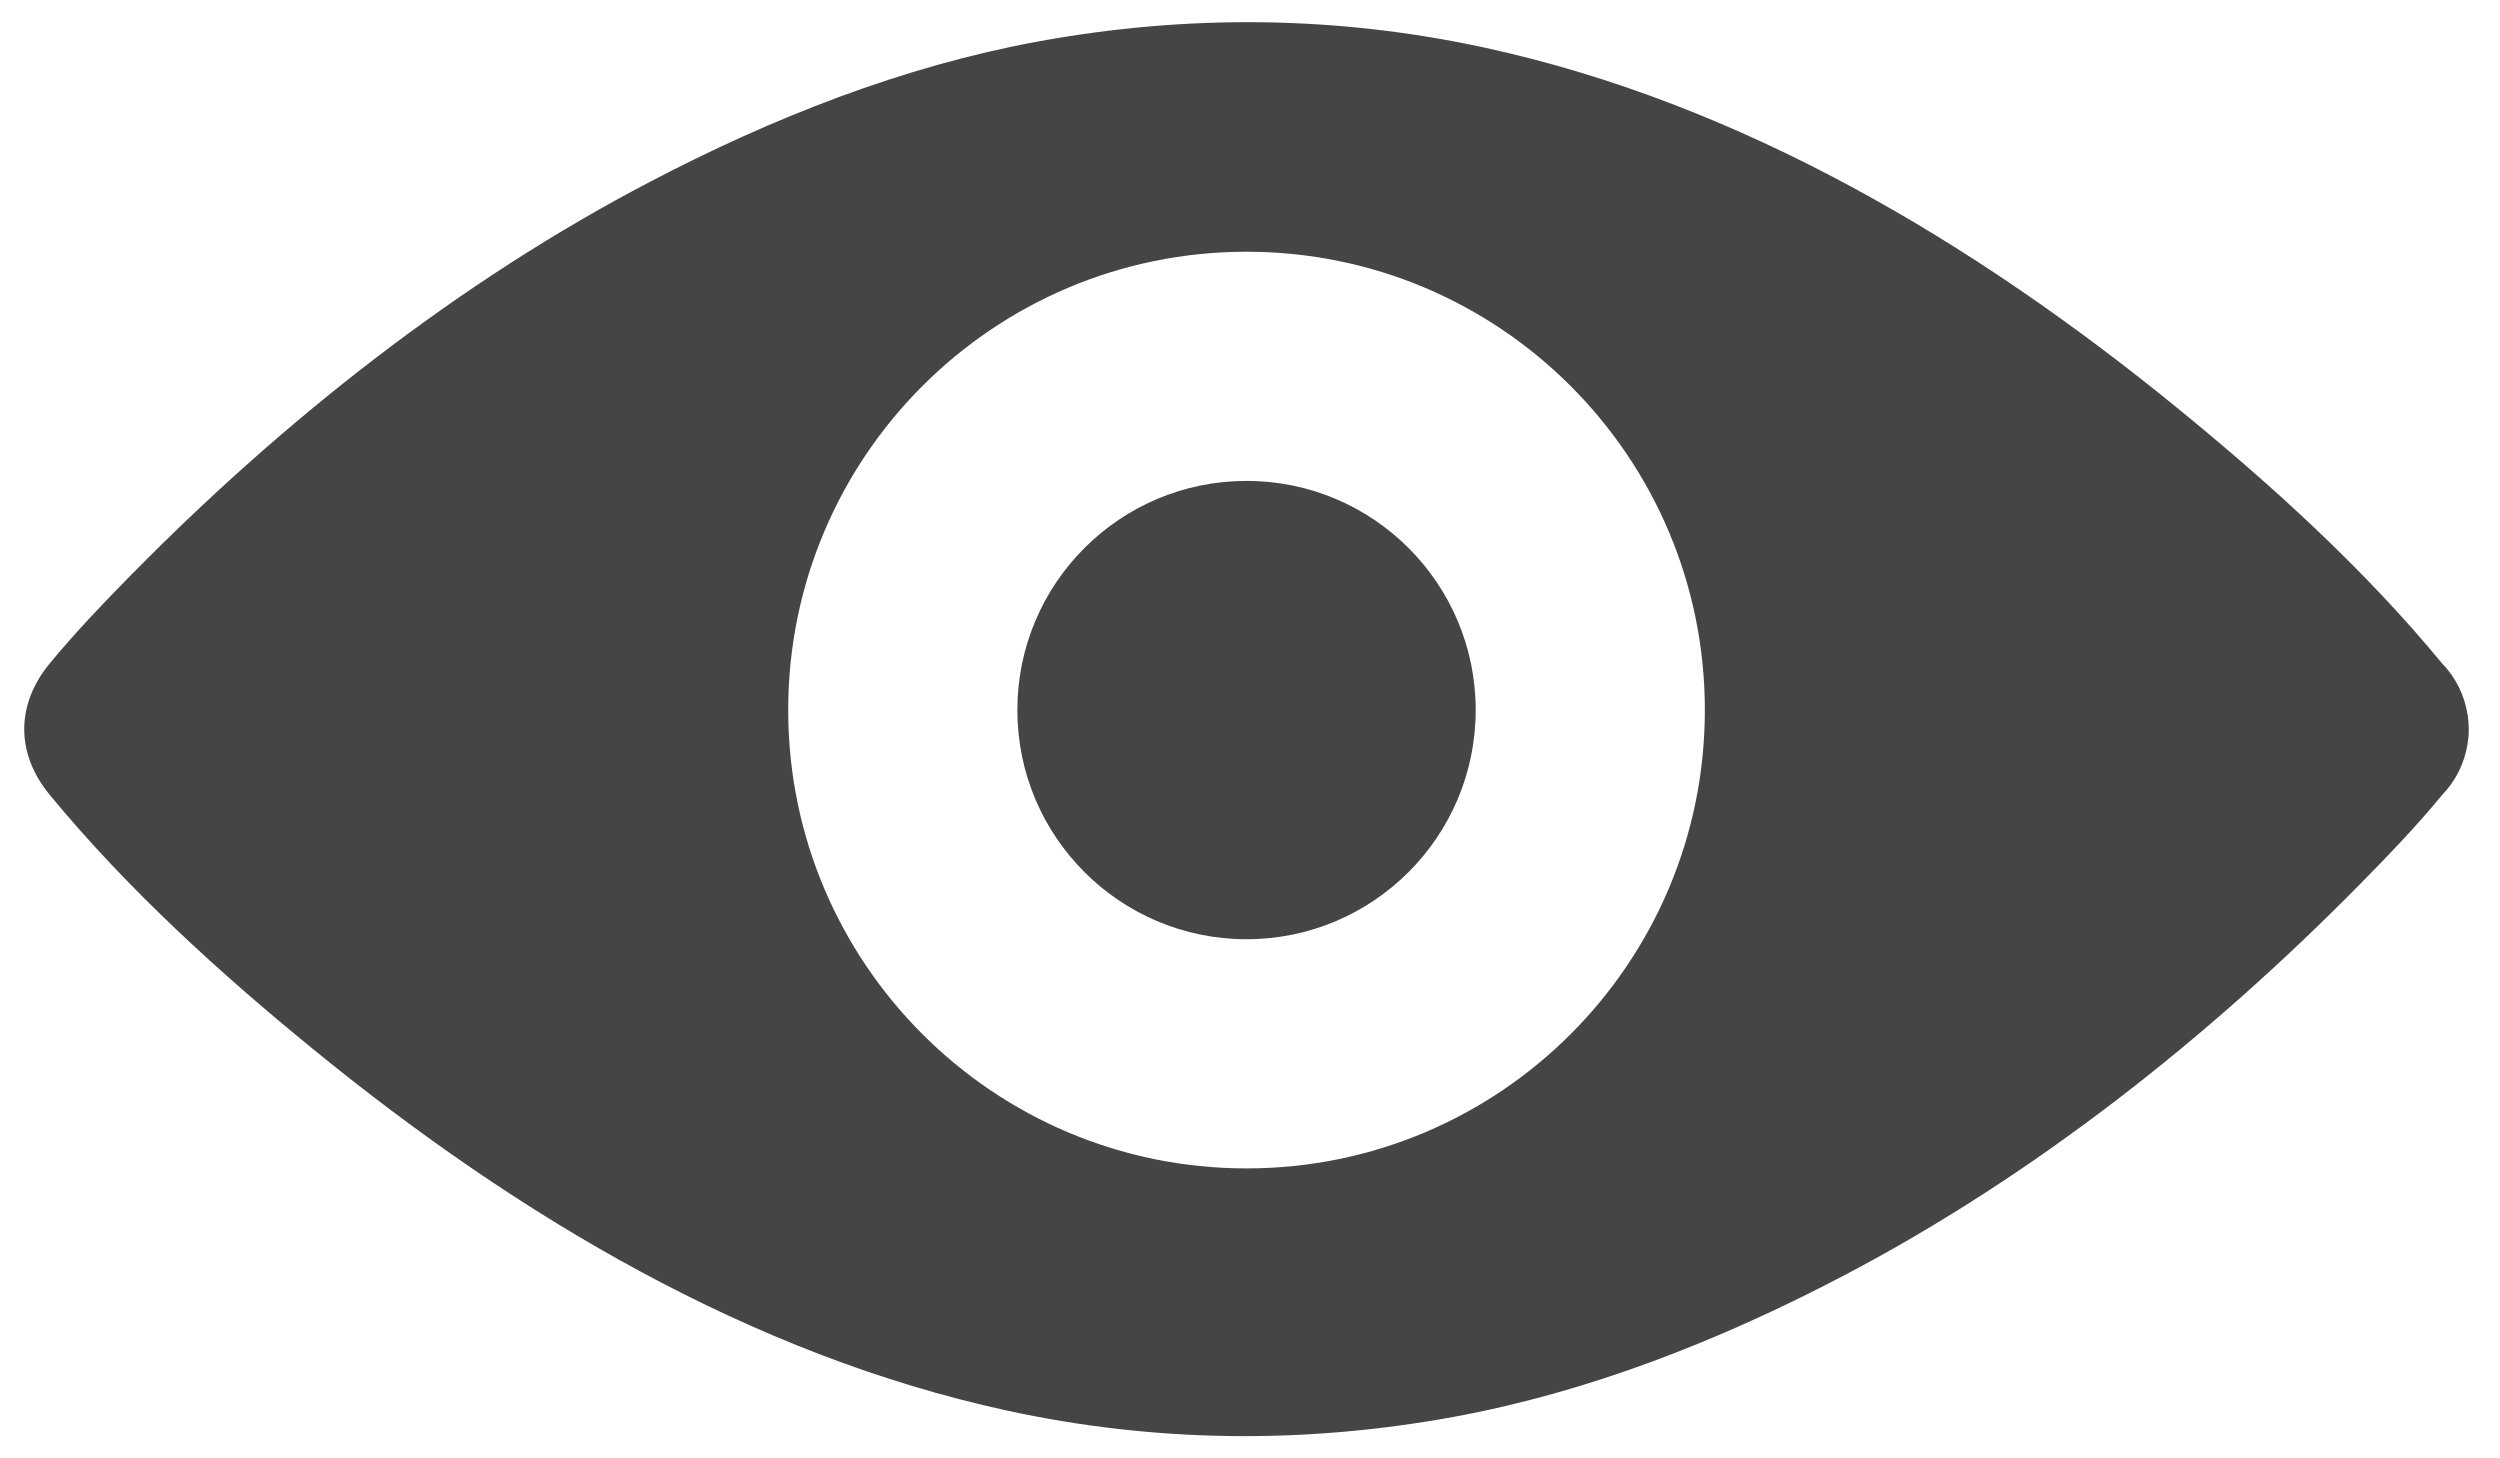 <svg
 xmlns="http://www.w3.org/2000/svg"
 xmlns:xlink="http://www.w3.org/1999/xlink"
 width="36px" height="21px">
<path fill-rule="evenodd"  fill="rgb(69, 69, 70)"
 d="M35.549,10.567 C35.548,10.583 35.546,10.597 35.546,10.611 C35.545,10.619 35.544,10.626 35.543,10.634 C35.543,10.644 35.541,10.656 35.539,10.666 C35.538,10.678 35.537,10.691 35.534,10.703 C35.534,10.705 35.534,10.706 35.534,10.708 C35.490,10.987 35.362,11.247 35.166,11.448 C34.797,11.897 34.393,12.317 33.987,12.729 C31.794,14.956 29.277,16.942 26.522,18.383 C24.761,19.304 22.880,20.046 20.928,20.404 C18.782,20.796 16.634,20.776 14.500,20.312 C10.806,19.509 7.461,17.514 4.535,15.129 C3.176,14.022 1.841,12.810 0.718,11.448 C0.226,10.853 0.226,10.147 0.718,9.551 C1.087,9.104 1.490,8.683 1.896,8.271 C4.089,6.044 6.606,4.057 9.362,2.617 C11.122,1.696 13.004,0.953 14.955,0.596 C17.101,0.204 19.249,0.224 21.384,0.687 C25.077,1.491 28.423,3.486 31.348,5.871 C32.706,6.978 34.042,8.190 35.165,9.552 C35.362,9.753 35.490,10.014 35.533,10.292 C35.533,10.293 35.533,10.295 35.534,10.297 C35.536,10.309 35.537,10.321 35.539,10.334 C35.540,10.345 35.542,10.355 35.543,10.366 C35.543,10.374 35.544,10.381 35.545,10.389 C35.546,10.404 35.547,10.418 35.548,10.433 C35.549,10.455 35.550,10.477 35.550,10.500 C35.550,10.523 35.550,10.545 35.549,10.567 ZM17.950,3.625 C14.305,3.625 11.350,6.580 11.350,10.225 C11.350,13.870 14.305,16.825 17.950,16.825 C21.595,16.825 24.550,13.870 24.550,10.225 C24.550,6.580 21.595,3.625 17.950,3.625 ZM17.950,13.525 C16.127,13.525 14.650,12.047 14.650,10.225 C14.650,8.402 16.127,6.925 17.950,6.925 C19.772,6.925 21.250,8.402 21.250,10.225 C21.250,12.047 19.772,13.525 17.950,13.525 Z"/>
</svg>